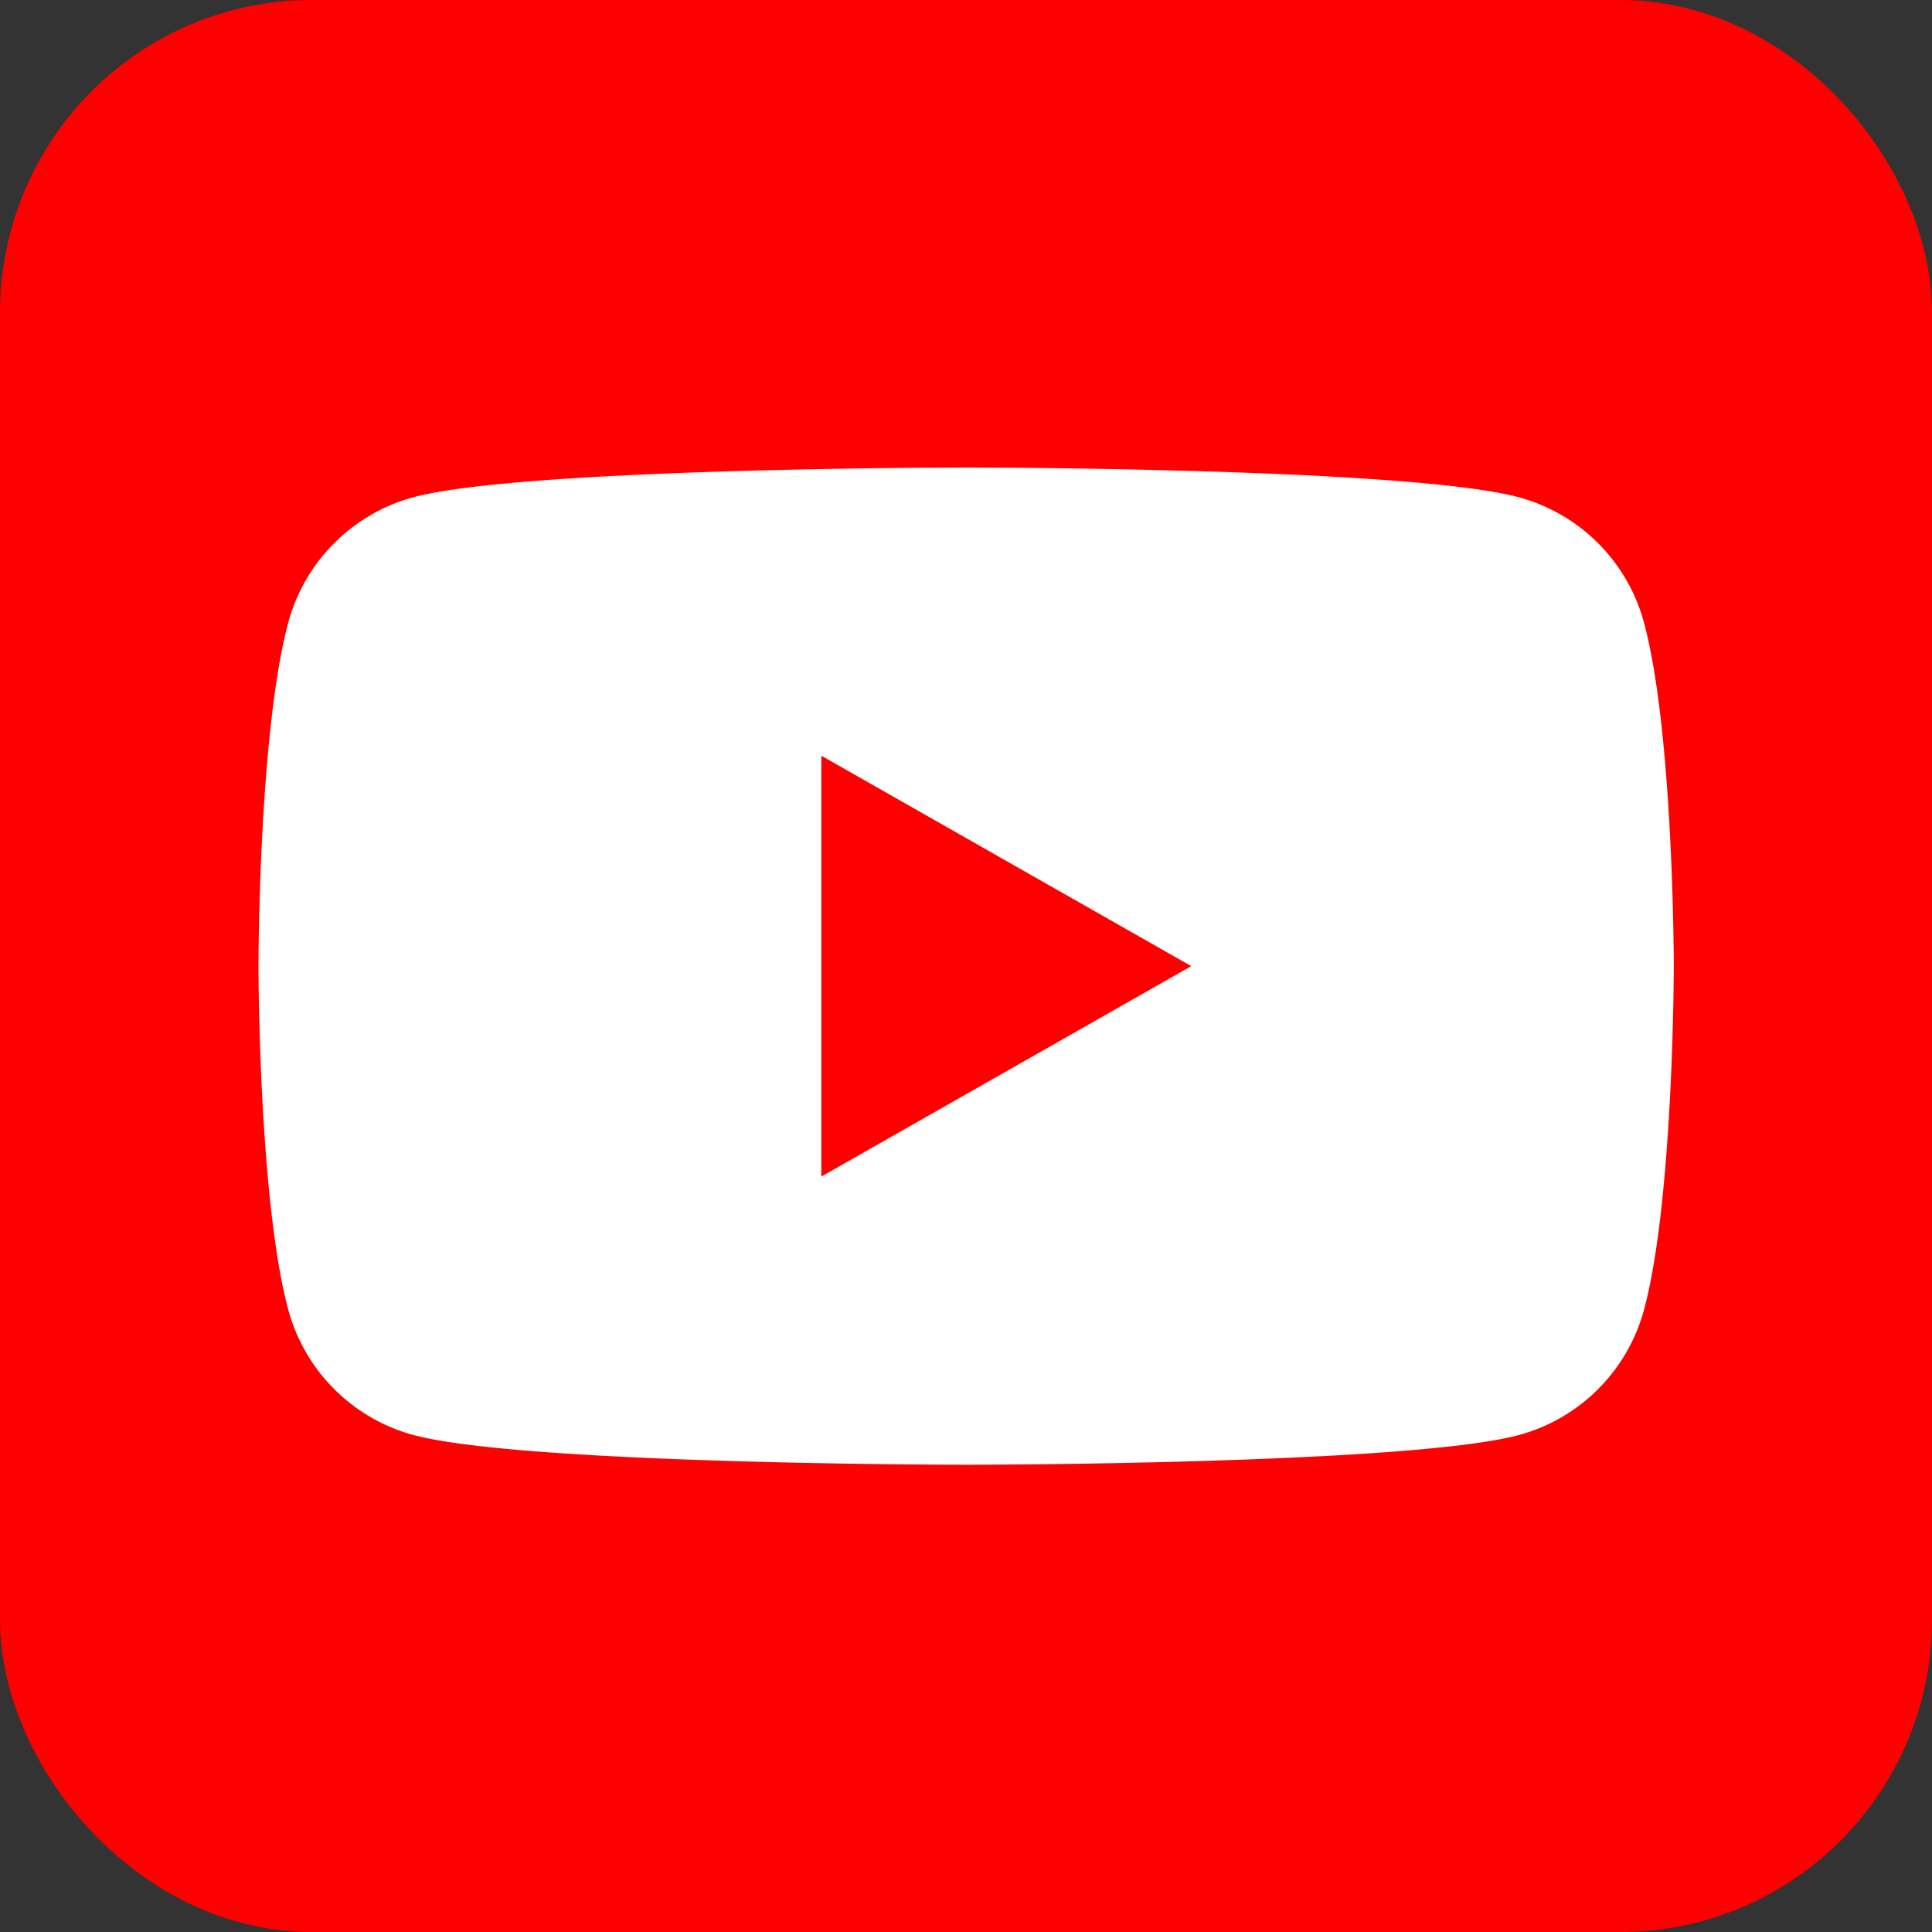 <?xml version="1.0" encoding="UTF-8" standalone="no"?>
<!-- Created using Krita: https://krita.org -->

<svg
   width="73.728pt"
   height="73.728pt"
   viewBox="0 0 73.728 73.728"
   version="1.1"
   id="svg8"
   sodipodi:docname="youtube.svg"
   inkscape:version="1.2.2 (b0a8486541, 2022-12-01)"
   xml:space="preserve"
   xmlns:inkscape="http://www.inkscape.org/namespaces/inkscape"
   xmlns:sodipodi="http://sodipodi.sourceforge.net/DTD/sodipodi-0.dtd"
   xmlns="http://www.w3.org/2000/svg"
   xmlns:svg="http://www.w3.org/2000/svg"><rect x="0" y="0" width="73.728" height="73.728" fill="#333333" stroke="none"/><sodipodi:namedview
     id="namedview10"
     pagecolor="#ffffff"
     bordercolor="#000000"
     borderopacity="0.25"
     inkscape:showpageshadow="2"
     inkscape:pageopacity="0.0"
     inkscape:pagecheckerboard="0"
     inkscape:deskcolor="#d1d1d1"
     inkscape:document-units="pt"
     showgrid="false"
     inkscape:zoom="8.9314782"
     inkscape:cx="38.459479"
     inkscape:cy="45.457201"
     inkscape:window-width="1792"
     inkscape:window-height="1056"
     inkscape:window-x="0"
     inkscape:window-y="0"
     inkscape:window-maximized="1"
     inkscape:current-layer="svg8" /><defs
     id="defs2" /><rect
     id="shape0"
     fill="#272727"
     fill-rule="evenodd"
     stroke="#272727"
     stroke-width="5.671"
     stroke-linecap="square"
     stroke-linejoin="bevel"
     width="68.057"
     height="68.057"
     rx="9.055"
     ry="9.093"
     x="2.836"
     y="2.836"
     style="fill:#ff0000;fill-opacity:1;stroke:#ff0000;stroke-opacity:1" /><path
     d="M 62.744,23.785 A 6.787,6.787 0 0 0 57.969,18.978 C 53.758,17.841 36.869,17.841 36.869,17.841 c 0,0 -16.889,0 -21.102,1.136 a 6.79,6.79 0 0 0 -4.773,4.807 C 9.864,28.025 9.864,36.869 9.864,36.869 c 0,0 0,8.844 1.13,13.084 a 6.787,6.787 0 0 0 4.775,4.807 C 19.98,55.897 36.869,55.897 36.869,55.897 c 0,0 16.889,0 21.102,-1.136 a 6.785,6.785 0 0 0 4.775,-4.807 C 63.874,45.713 63.874,36.869 63.874,36.869 c 0,0 0,-8.844 -1.13,-13.084 z M 31.344,44.899 V 28.839 l 14.117,8.03 z"
     id="path4185"
     style="stroke-width:2.25;fill:#ffffff" /></svg>
